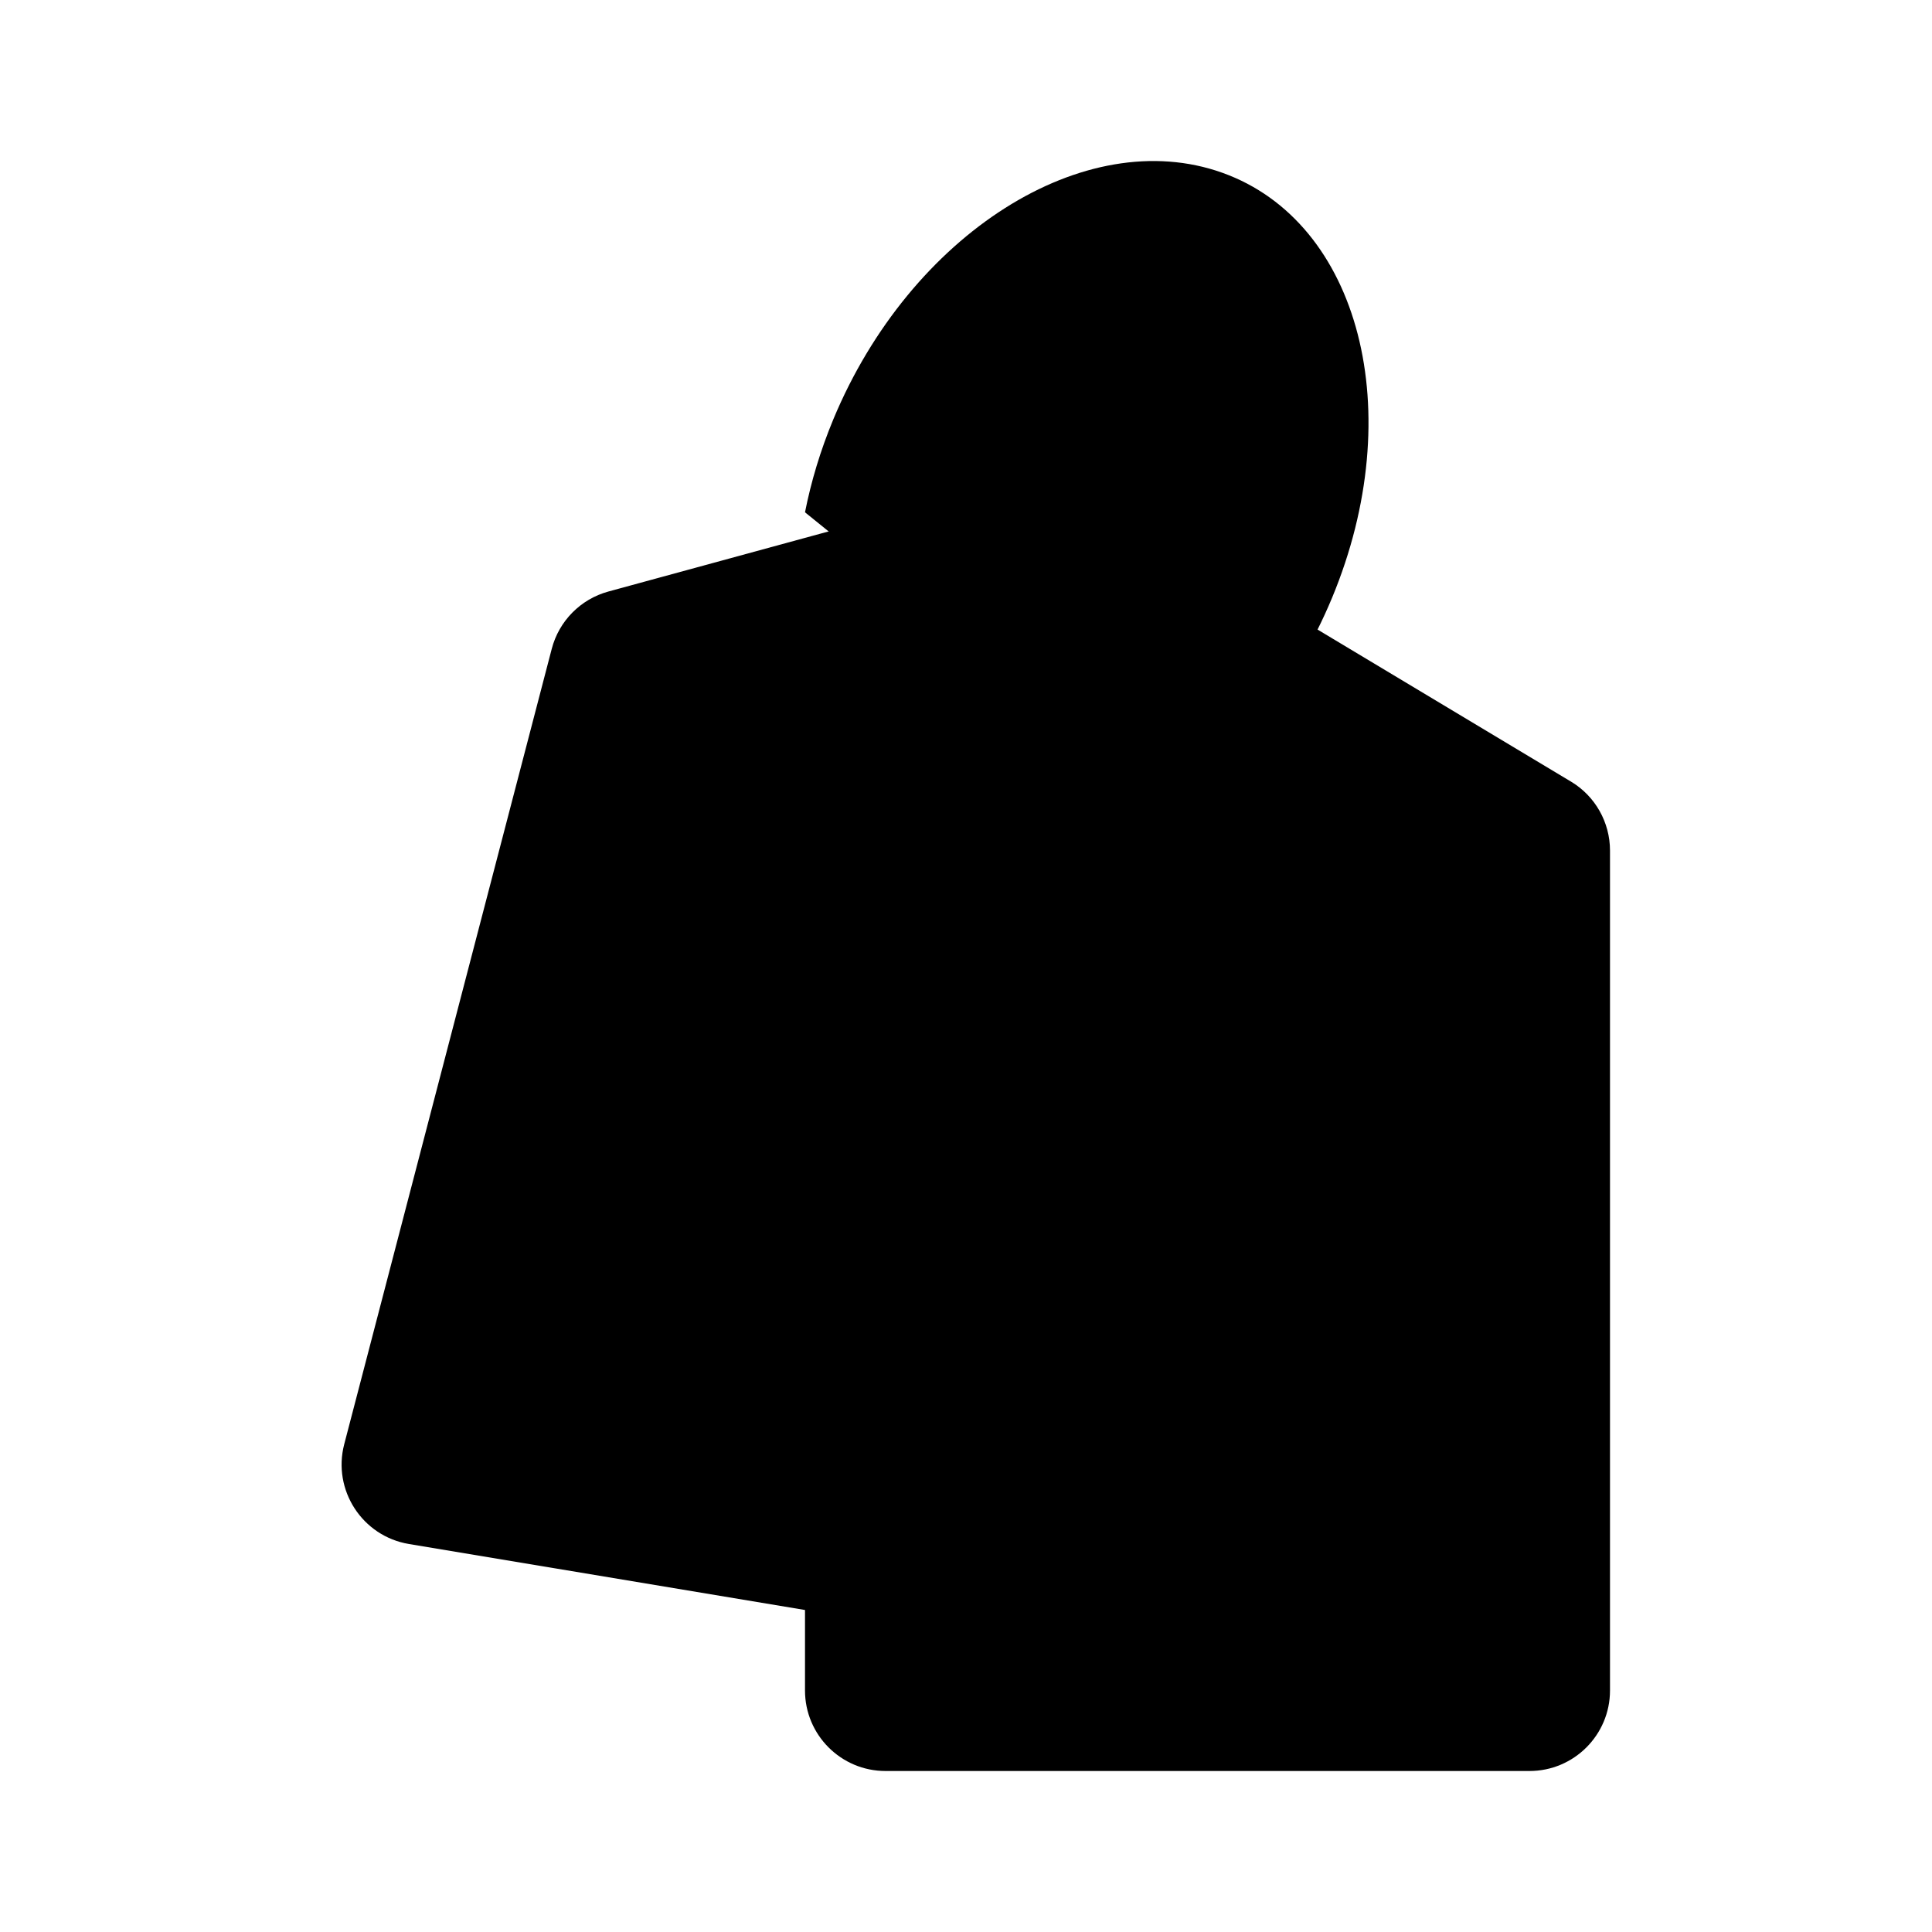 <svg viewBox="0 0 24 24" xmlns="http://www.w3.org/2000/svg"><path d="M14.495 10C15.336 9.441 16.083 8.543 16.547 7.427C17.505 5.122 16.894 2.757 15.184 2.146C13.473 1.534 11.309 2.906 10.351 5.211C10.191 5.597 10.075 5.984 10 6.364"/><path d="M10 20V10.566C10 10.215 10.184 9.889 10.486 9.709L14 7.6M10 20V21C10 21.552 10.448 22 11 22H19C19.552 22 20 21.552 20 21V10.566C20 10.215 19.816 9.889 19.515 9.709L15.514 7.309C15.198 7.119 14.802 7.119 14.486 7.309L14 7.6M10 20L5.079 19.18C4.5 19.083 4.128 18.51 4.276 17.941L6.854 8.06C6.944 7.714 7.213 7.442 7.558 7.348L11.919 6.158C12.277 6.061 12.658 6.169 12.912 6.439L14 7.6"/></svg>